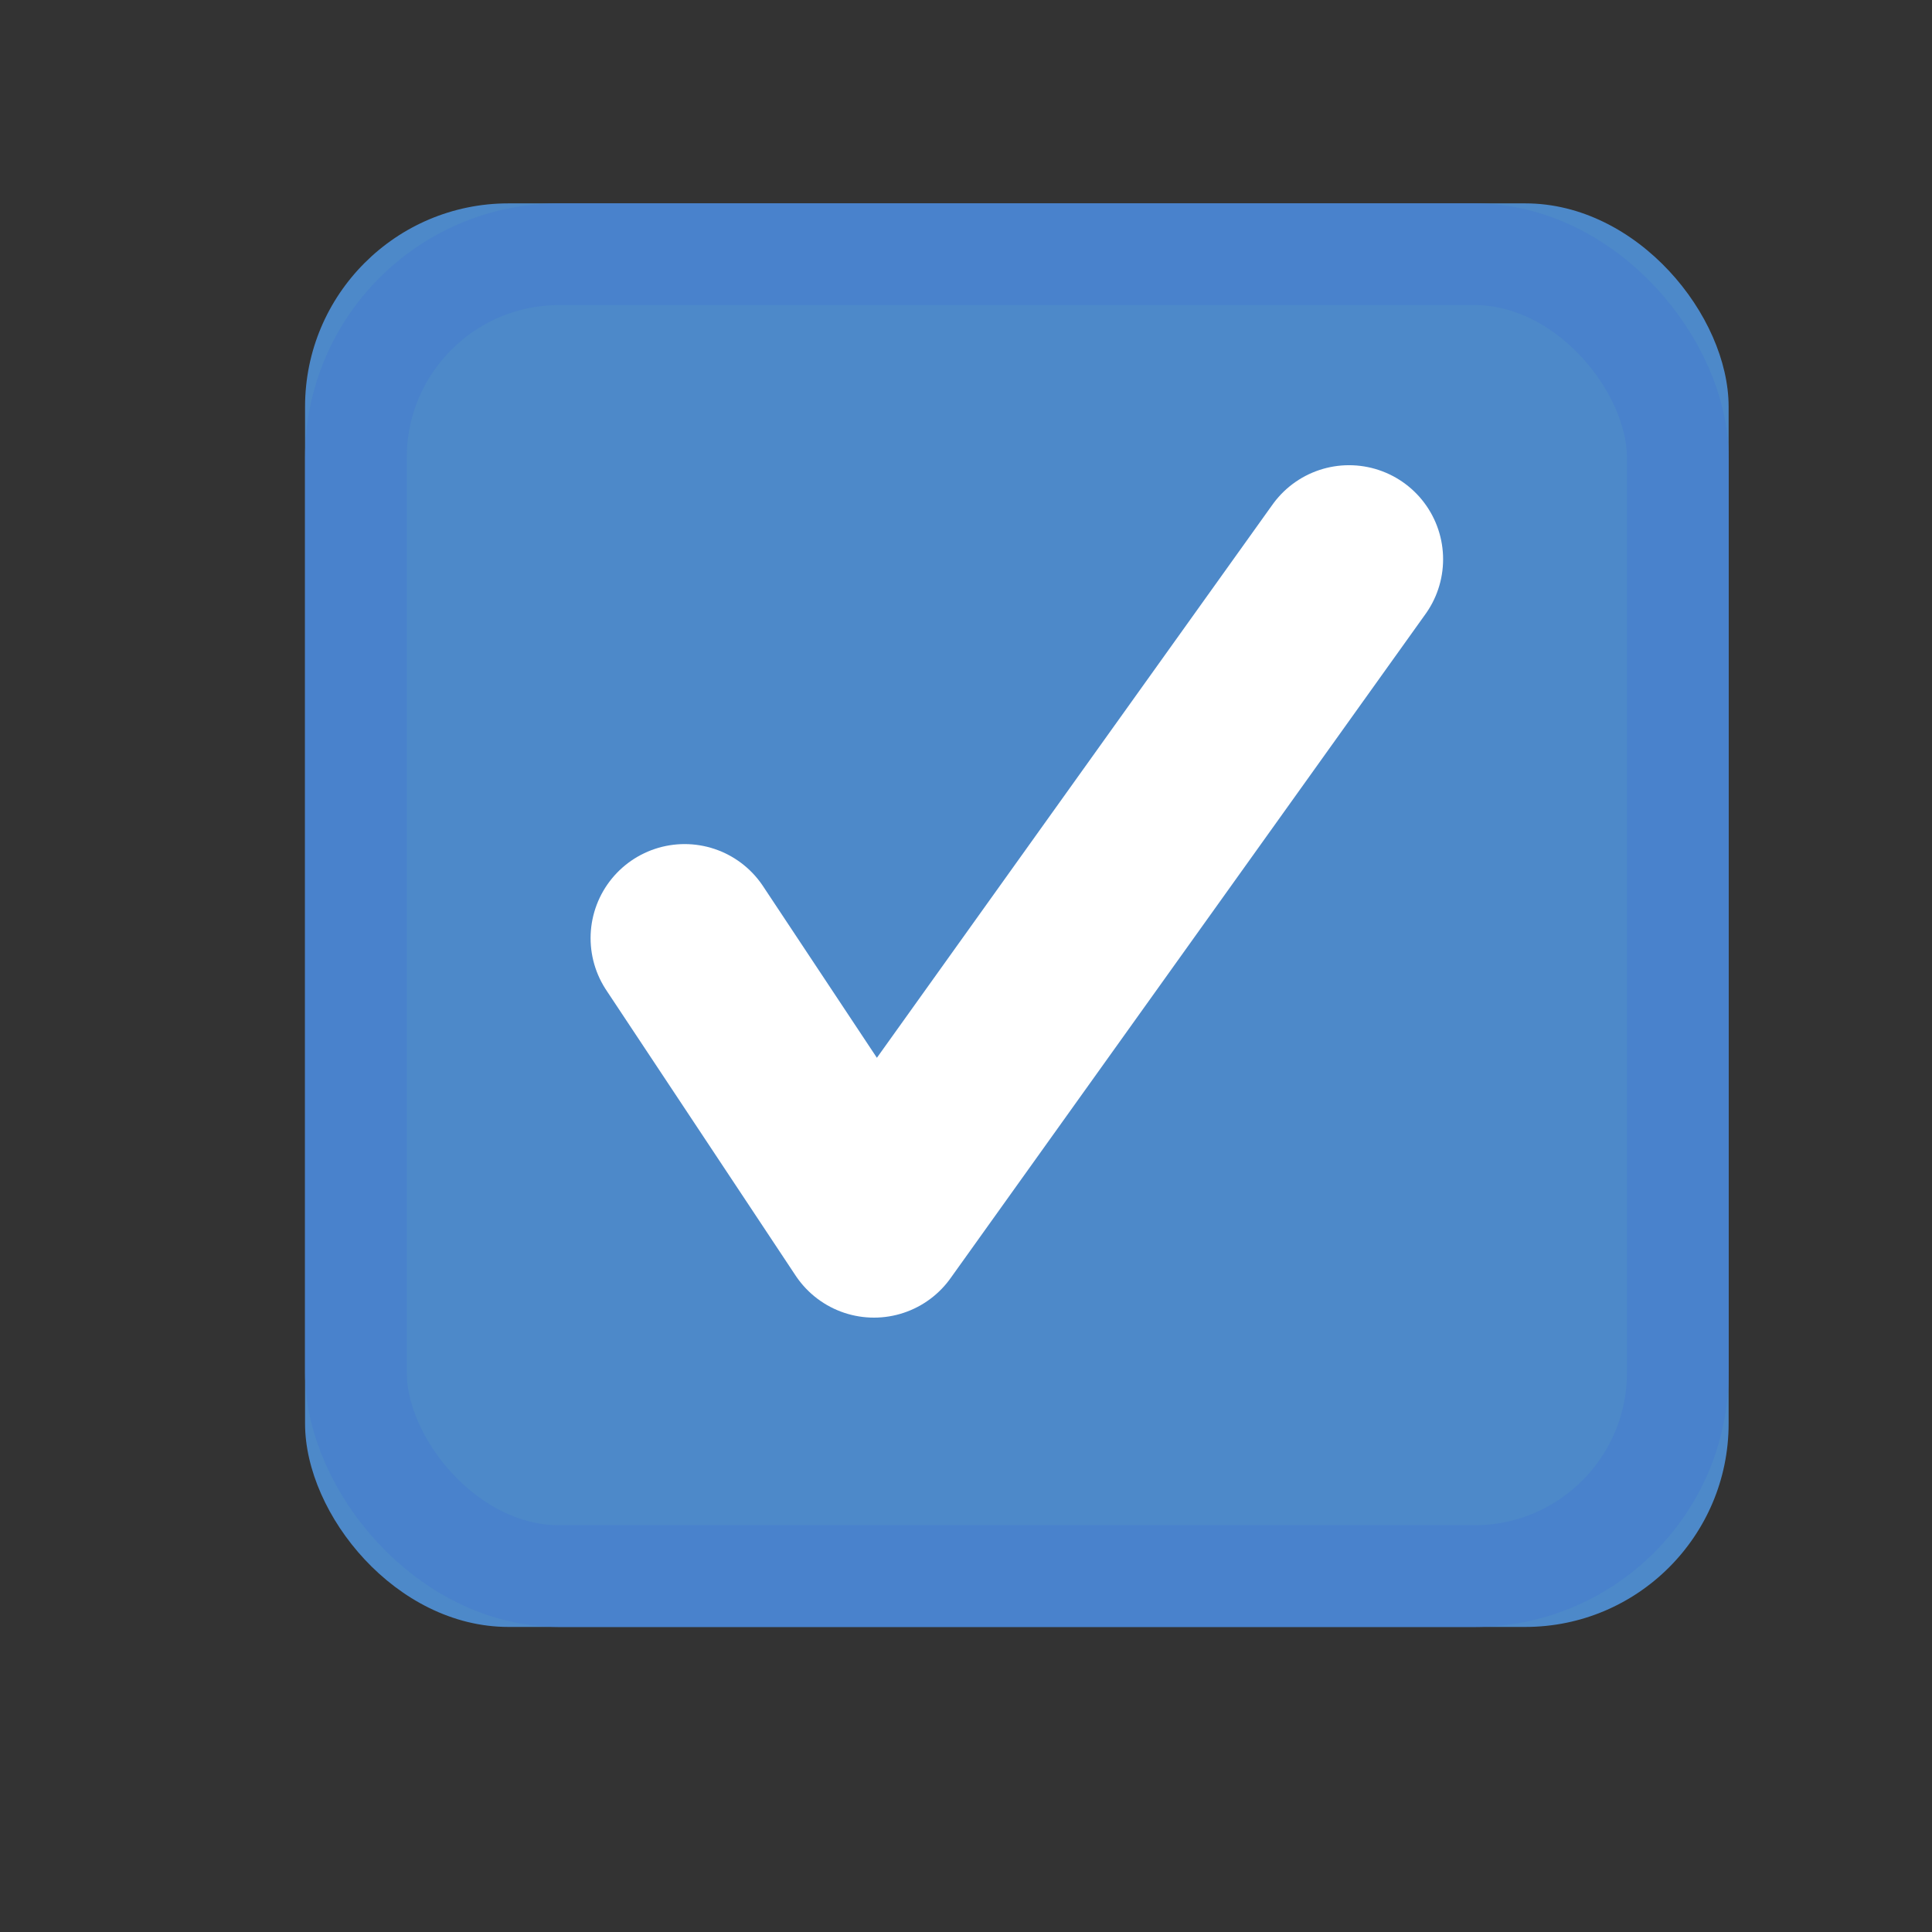 <svg xmlns="http://www.w3.org/2000/svg" xmlns:xlink="http://www.w3.org/1999/xlink" width="19" height="19" viewBox="0 0 19 19">
  <rect x="0" y="0" width="19" height="19" fill="#333333" stroke="none"/>
  <defs>
    <rect id="checkboxselected-a" width="14" height="14" x="3" y="2" rx="2"/>
  </defs>
  <g fill="none" fill-rule="evenodd">
    <use fill="#4D89C9" xlink:href="#checkboxselected-a"/>
    <rect width="13" height="13" x="3.5" y="2.5" stroke="#4982CC" stroke-opacity=".98" rx="2"/>
    <polyline stroke="#FFF" stroke-linecap="round" stroke-linejoin="round" stroke-width="1.85" points="6.733 9.226 8.595 12.033 13.267 5.5"/>
  </g>
</svg>
